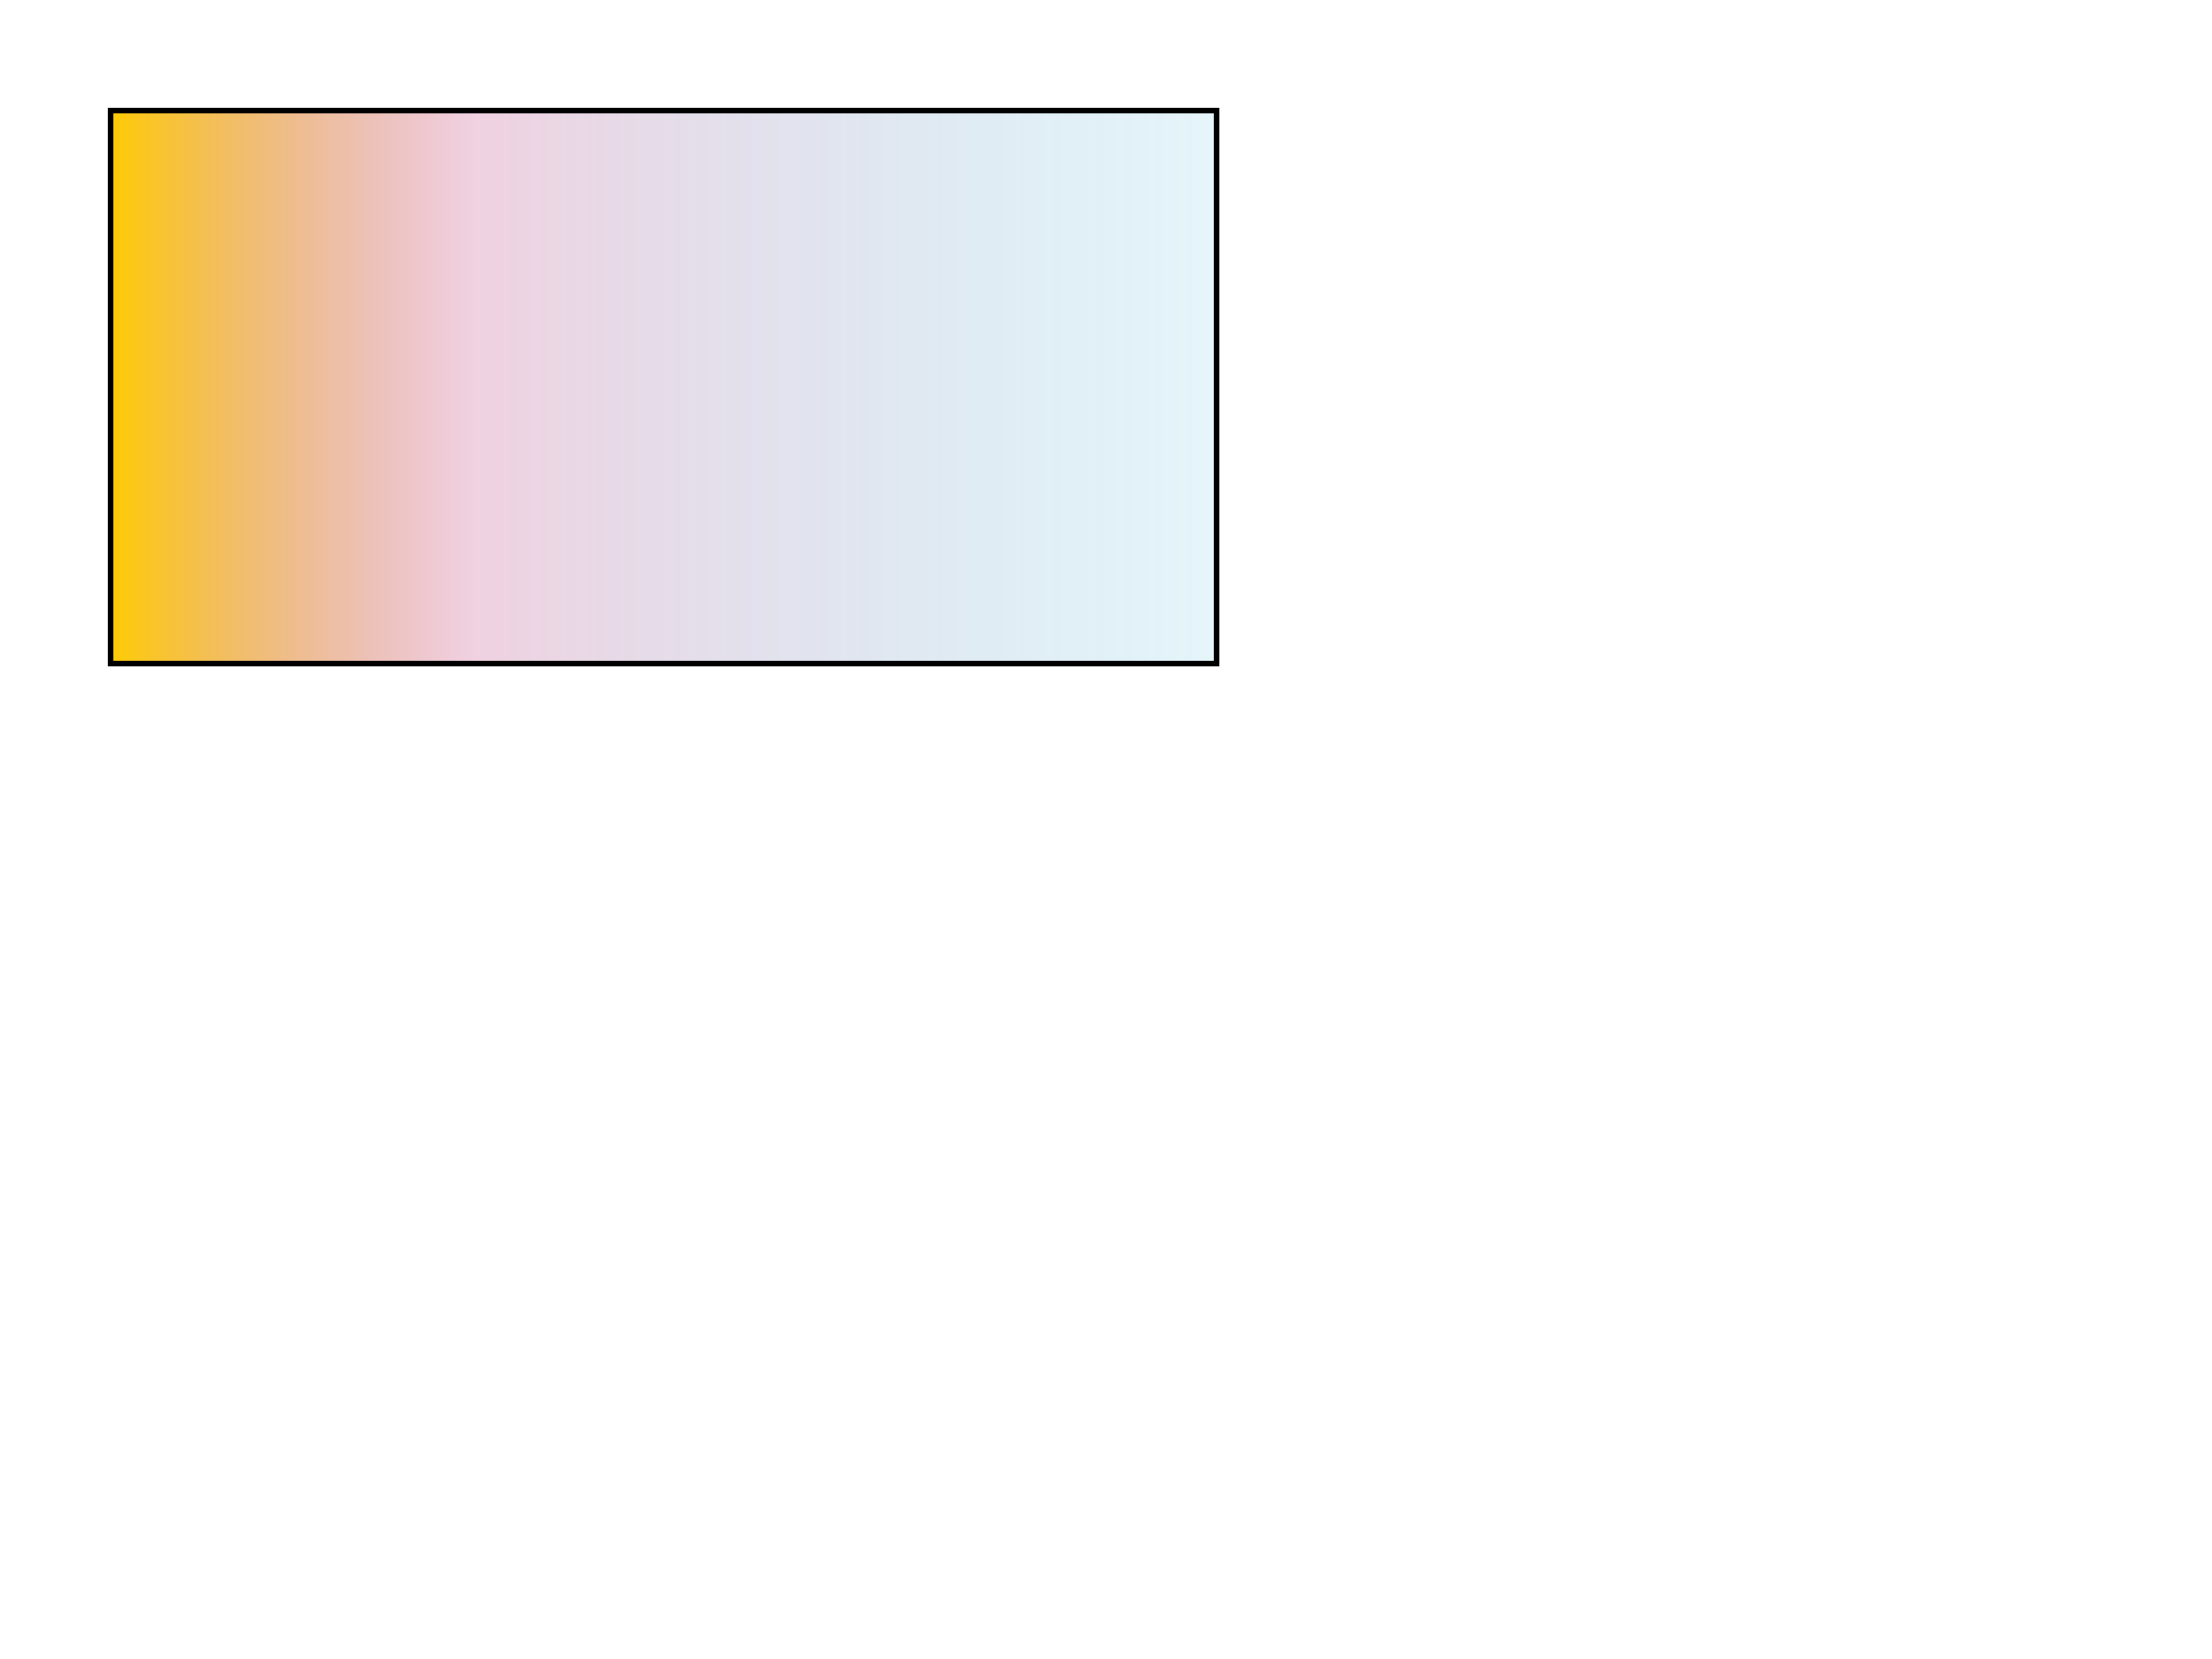 <svg width="400px" height="300px" xmlns="http://www.w3.org/2000/svg" 
     xmlns:xlink="http://www.w3.org/1999/xlink" viewBox="0 0 400 300">
    <defs>
        <linearGradient id="hues">
             <stop offset="0%" stop-color="#fc0" stop-opacity="1.0"/>
             <stop  offset="33%" stop-color="#c69" stop-opacity="0.3"/>
             <stop offset="100%" stop-color="#09c" stop-opacity="0.1"/>
        </linearGradient>
    </defs>
    <rect x="20" y="20" width="200" height="100" style="fill:url(#hues);stroke:black;"/>
</svg>